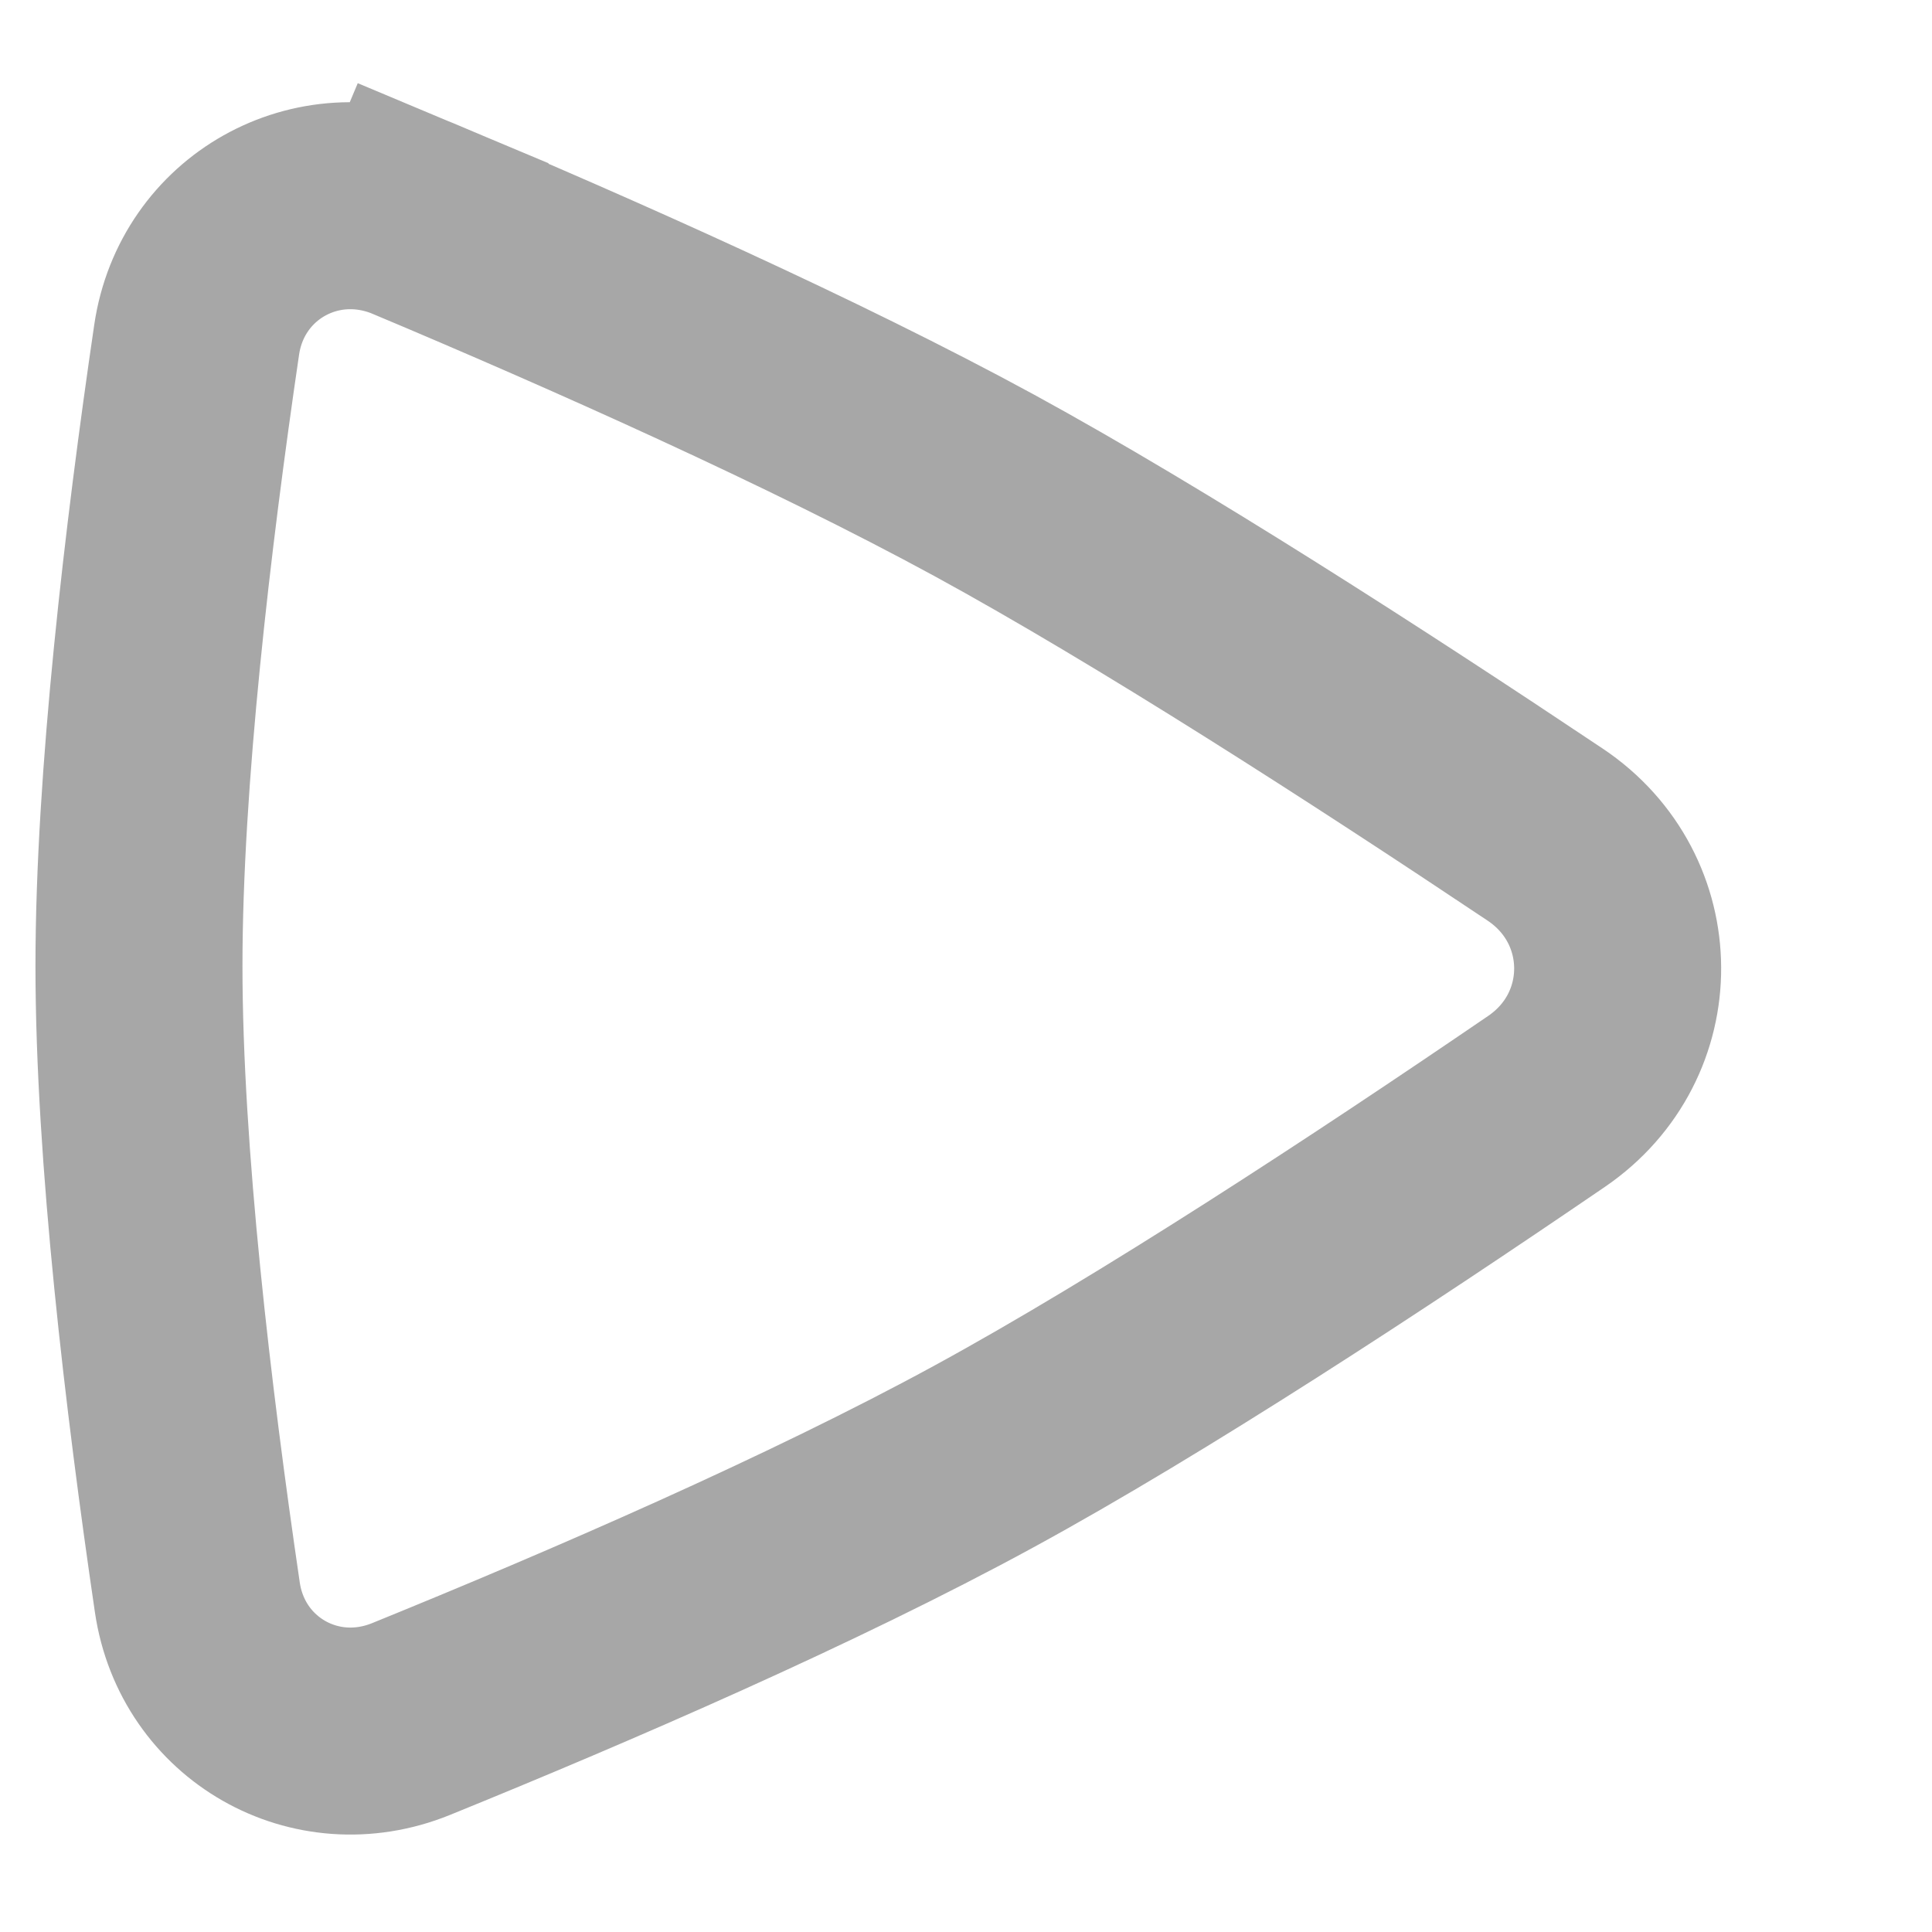 <svg width="14" height="14" viewBox="0 0 14 14" fill="none" xmlns="http://www.w3.org/2000/svg">
<path d="M11.197 6.048C11.893 6.514 11.898 7.509 11.207 7.981C9.92 8.86 8.347 9.891 7.132 10.553C5.891 11.23 4.277 11.929 2.978 12.457C2.285 12.738 1.538 12.31 1.43 11.575C1.22 10.147 1.007 8.361 1.007 7C1.007 5.651 1.216 3.884 1.425 2.462C1.534 1.72 2.294 1.29 2.994 1.584L3.284 0.893L2.994 1.584C4.289 2.129 5.894 2.843 7.132 3.517C8.345 4.179 9.912 5.189 11.197 6.048Z" stroke="#A7A7A7" stroke-width="1.5"/>
</svg>
